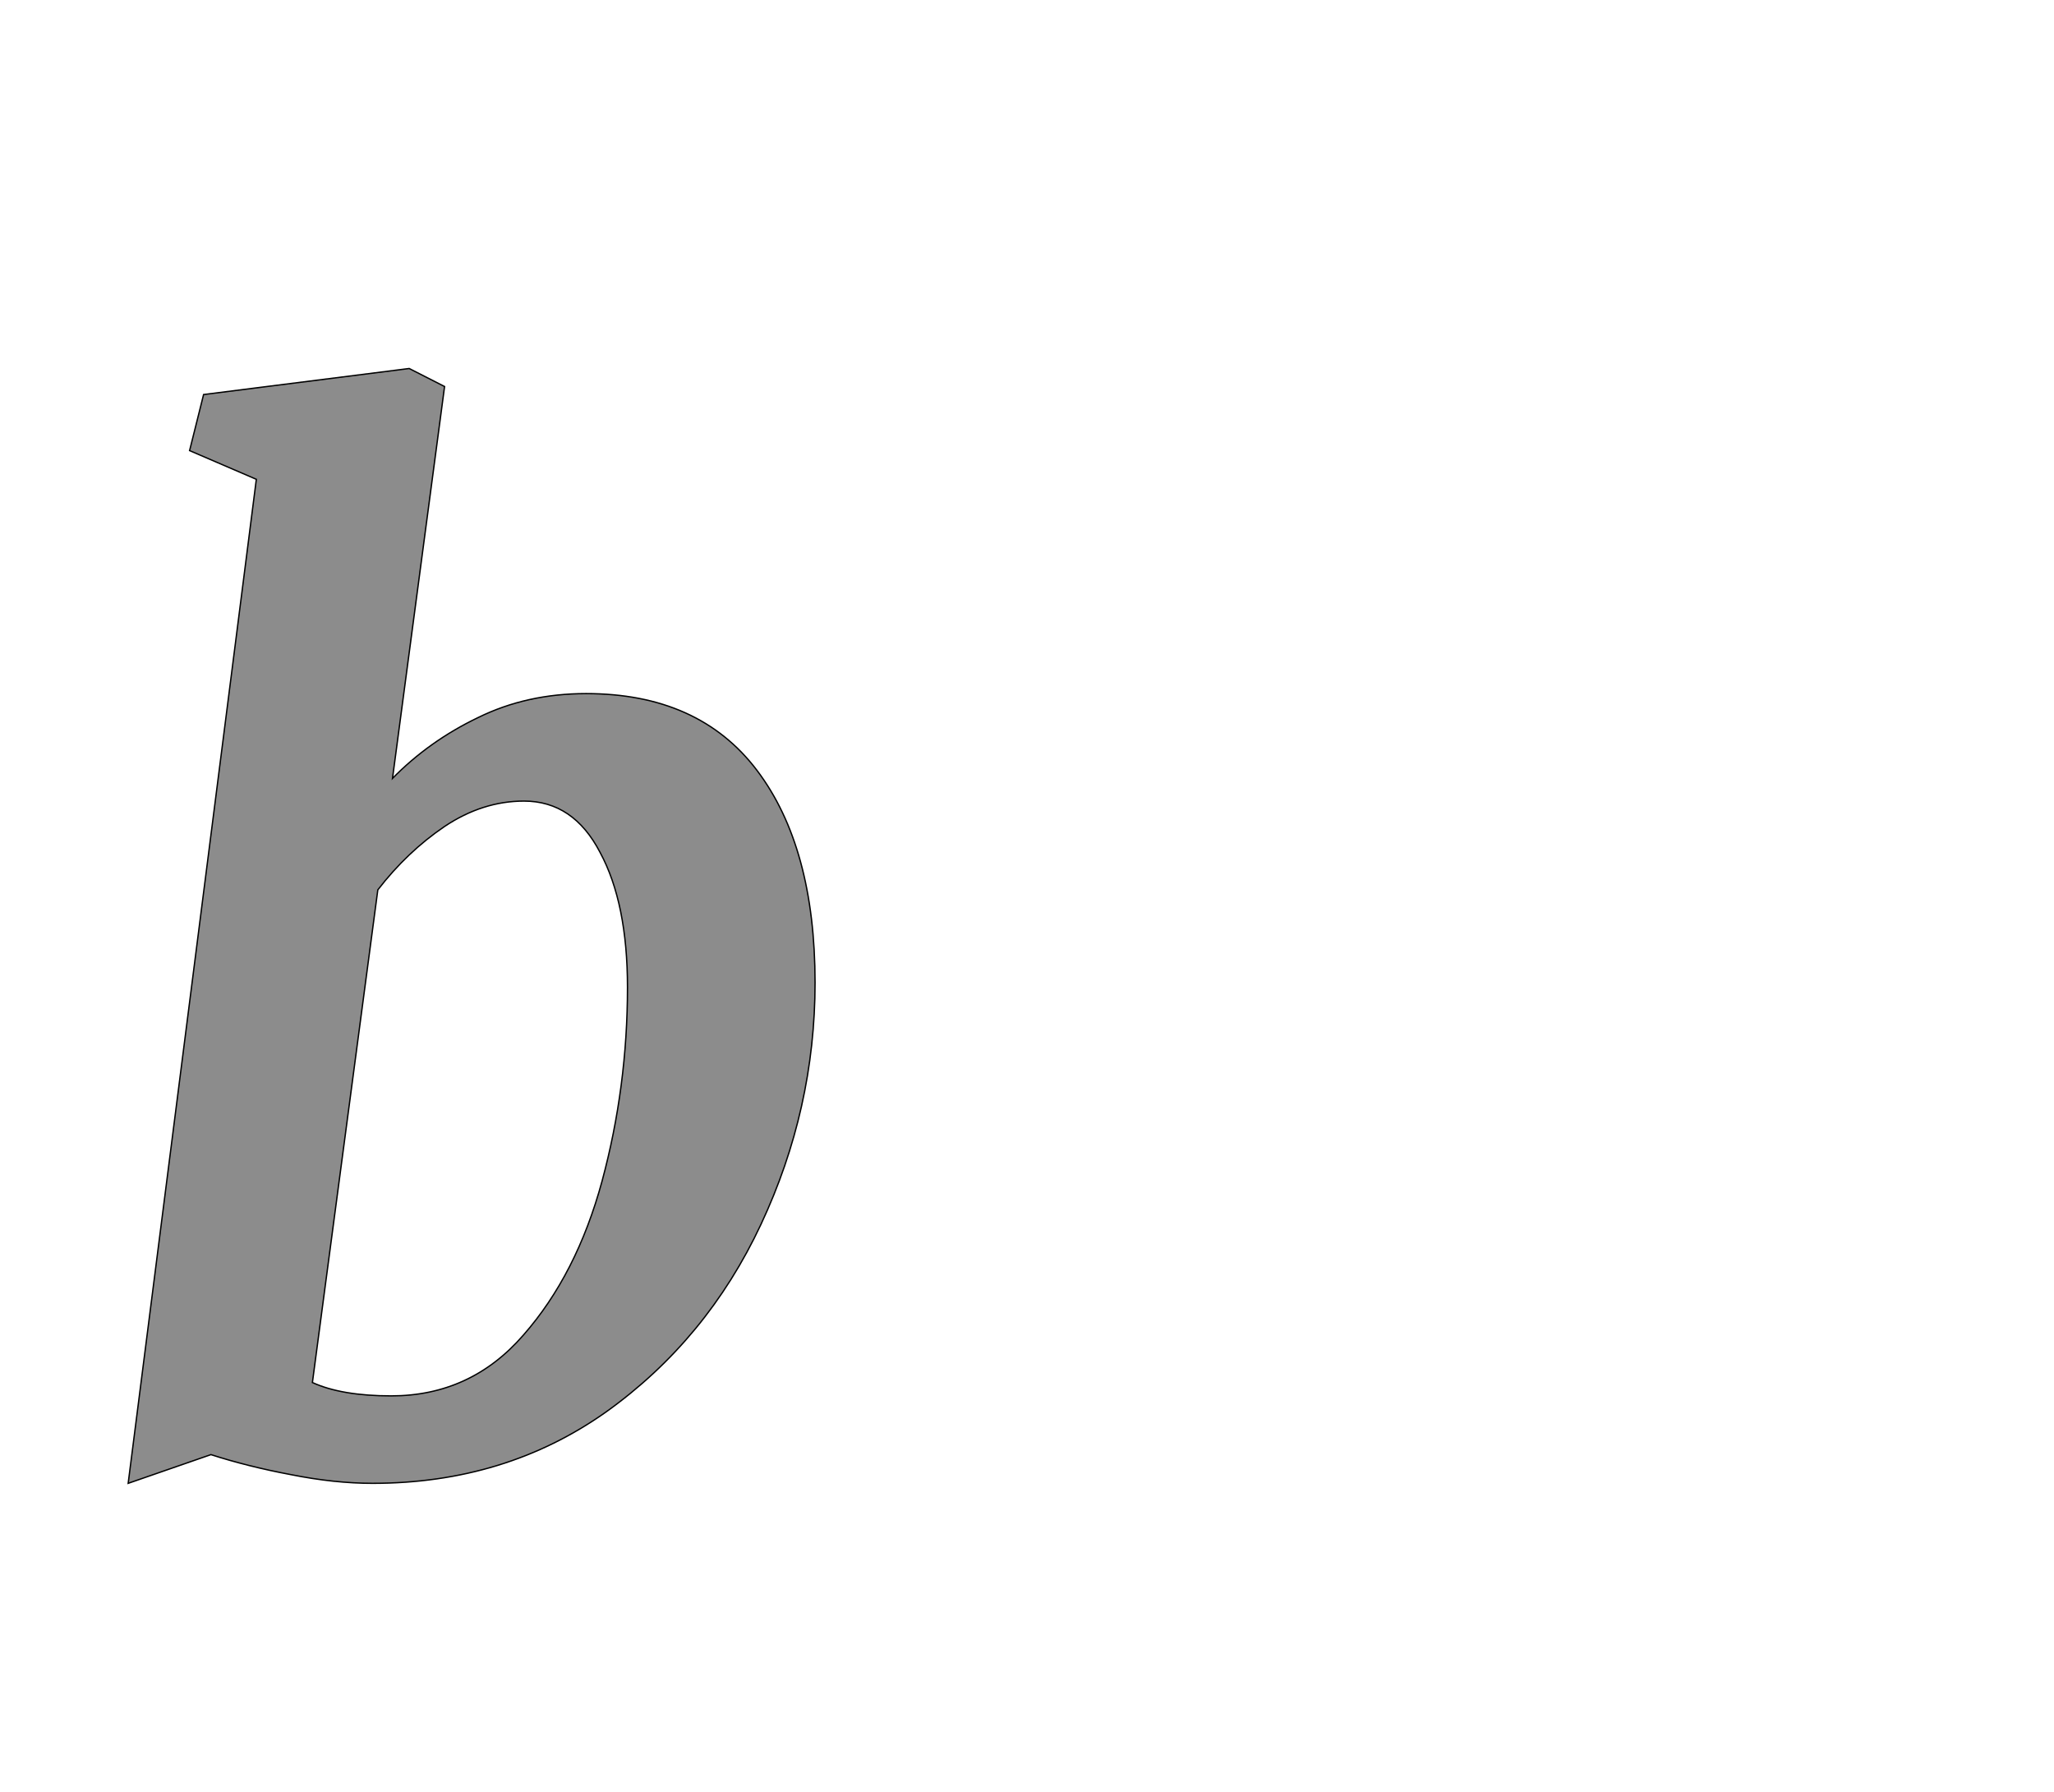 <!--
BEGIN METADATA

BBOX_X_MIN 92
BBOX_Y_MIN -20
BBOX_X_MAX 1121
BBOX_Y_MAX 1650
WIDTH 1029
HEIGHT 1670
H_BEARING_X 92
H_BEARING_Y 1650
H_ADVANCE 1196
V_BEARING_X -506
V_BEARING_Y 452
V_ADVANCE 2574
ORIGIN_X 0
ORIGIN_Y 0

END METADATA
-->

<svg width='3077px' height='2684px' xmlns='http://www.w3.org/2000/svg' version='1.1'>

 <!-- make sure glyph is visible within svg window -->
 <g fill-rule='nonzero'  transform='translate(100 2202)'>

  <!-- draw actual outline using lines and Bezier curves-->
  <path fill='black' stroke='black' fill-opacity='0.45'  stroke-width='2'  d='
 M 184,-1527
 L 205,-1611
 L 513,-1650
 L 566,-1623
 L 488,-1036
 Q 543,-1092 616,-1127
 Q 689,-1163 778,-1163
 Q 947,-1163 1034,-1048
 Q 1121,-933 1121,-730
 Q 1121,-541 1040,-368
 Q 959,-195 808,-87
 Q 657,20 458,20
 Q 401,20 336,7
 Q 272,-5 216,-23
 L 92,20
 L 284,-1484
 L 184,-1527
 Z

 M 368,-131
 Q 412,-111 486,-111
 Q 605,-111 684,-202
 Q 764,-293 802,-433
 Q 840,-574 840,-723
 Q 840,-849 799,-925
 Q 759,-1002 685,-1002
 Q 623,-1002 566,-964
 Q 510,-926 466,-869
 L 368,-131
 Z

  '/>
 </g>
</svg>
